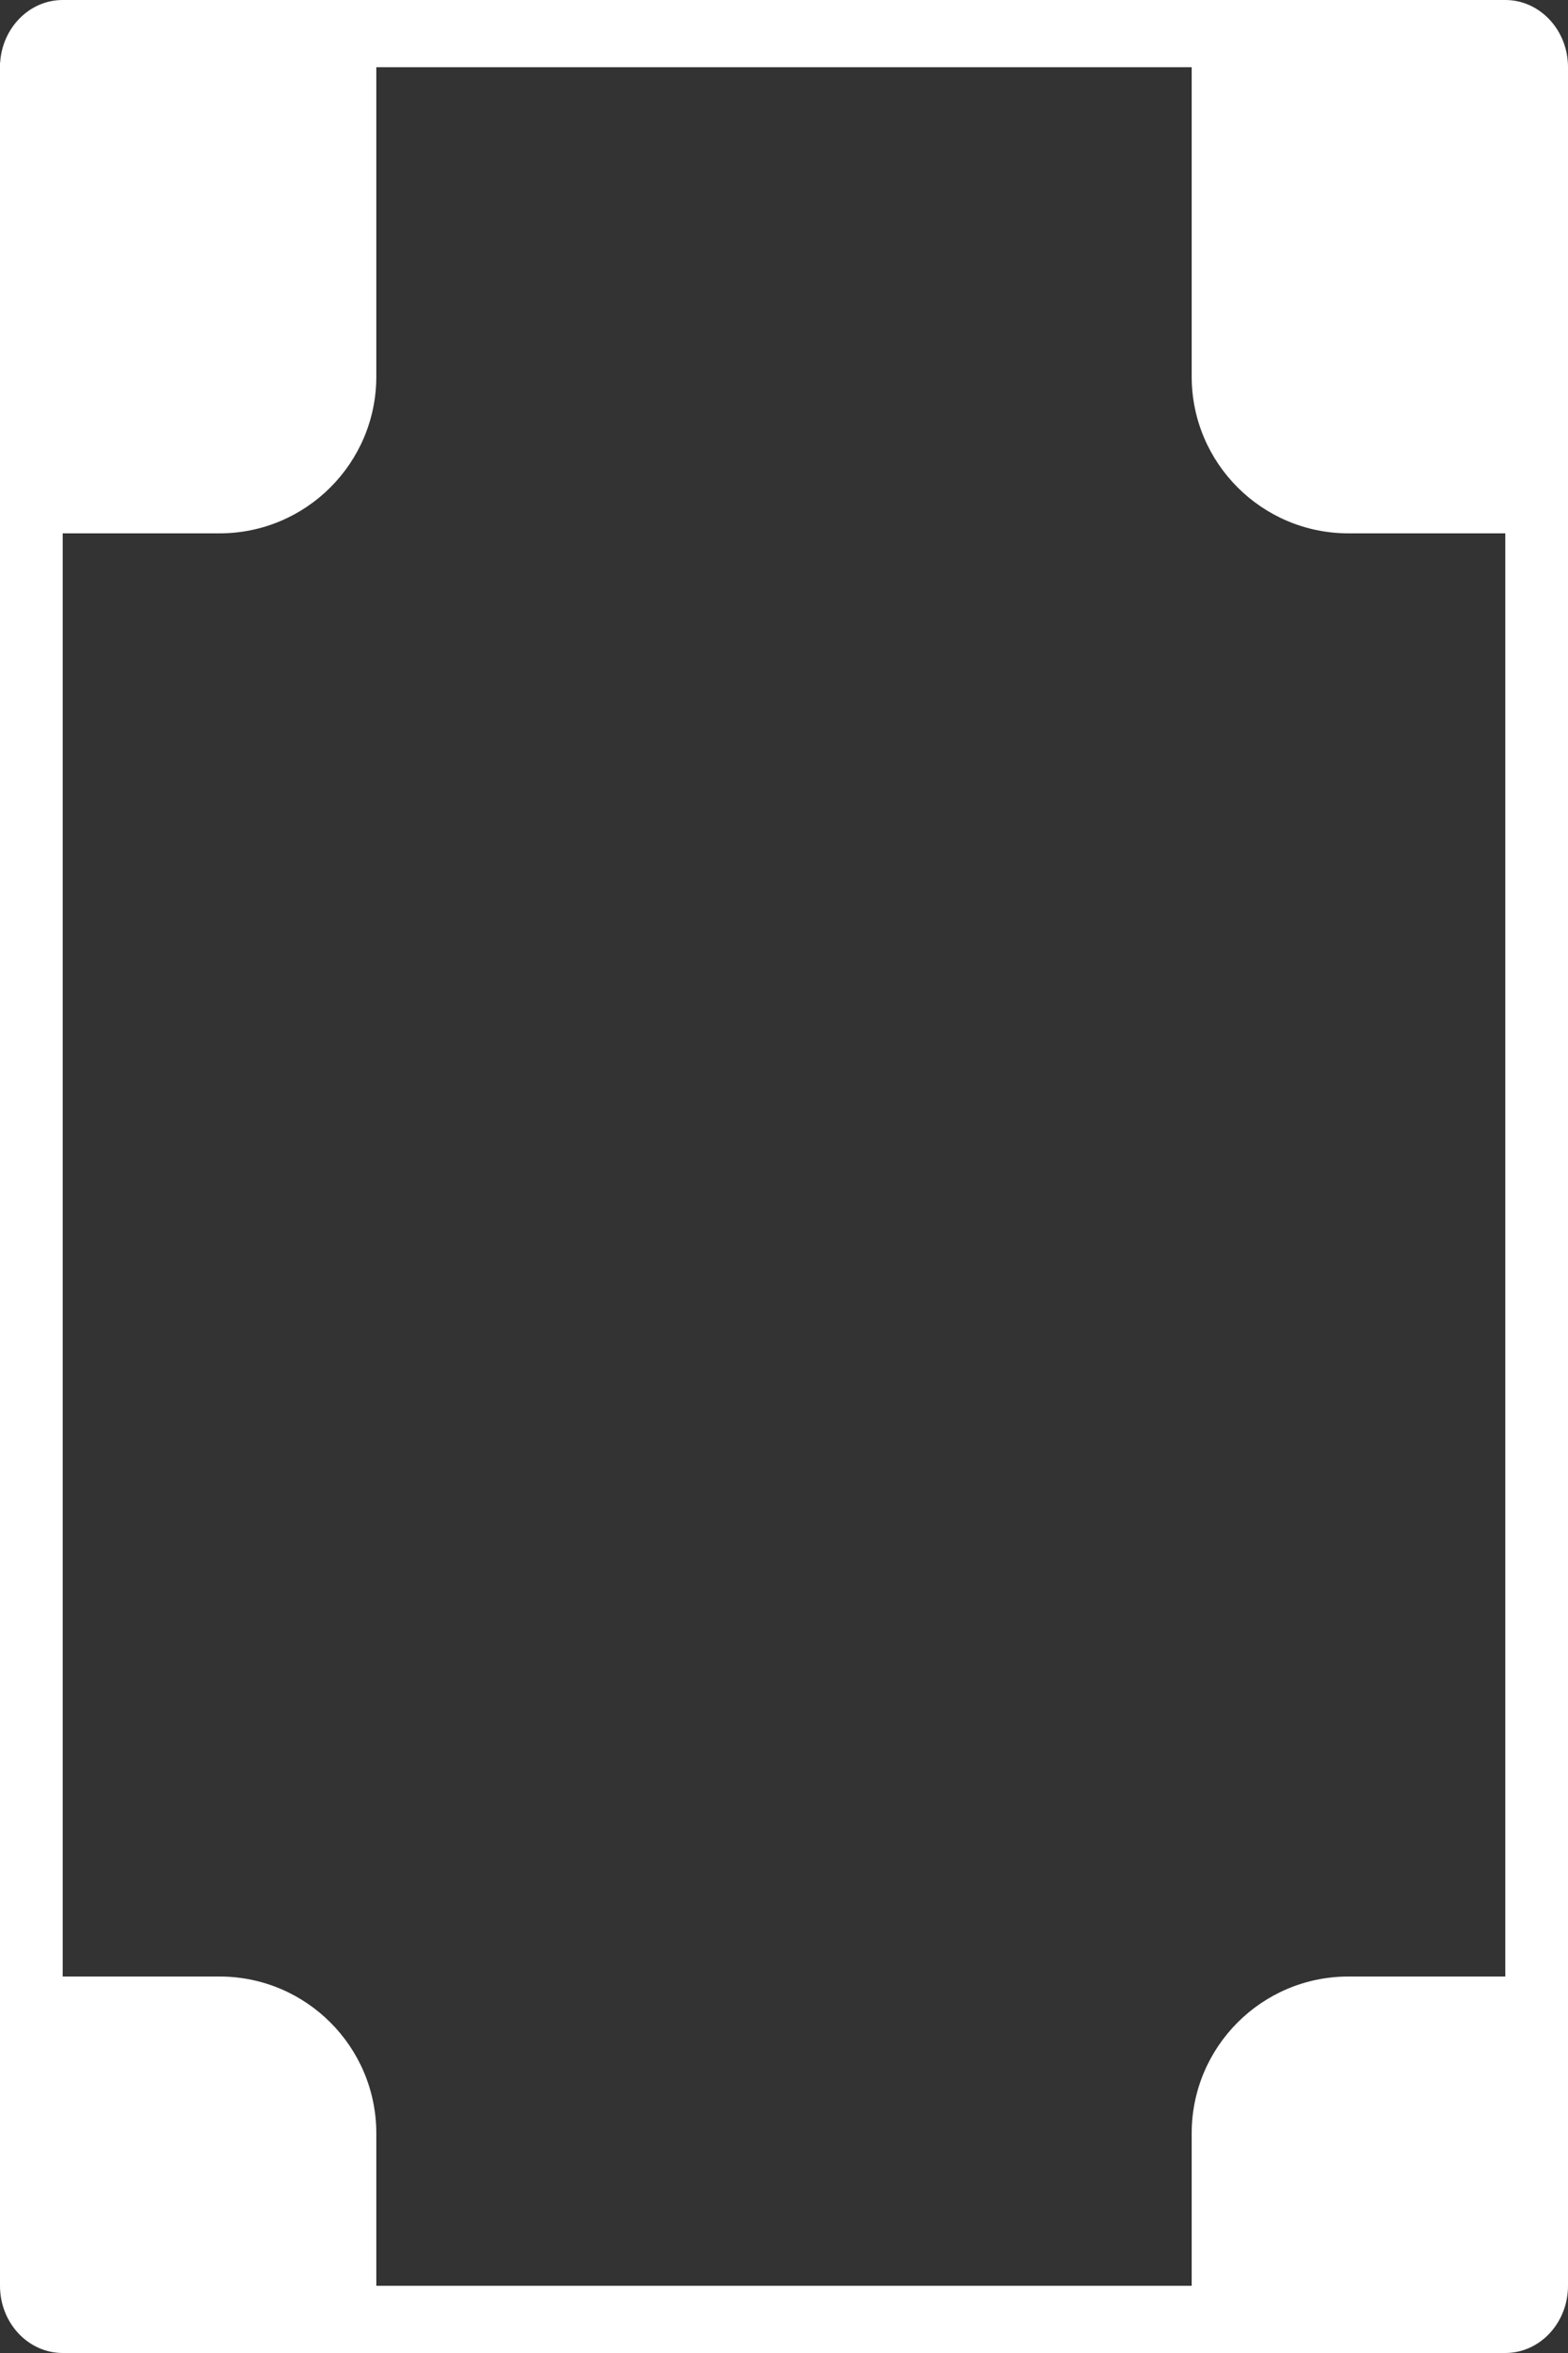 <svg width="200" height="300" viewBox="0 0 200 300" fill="none" xmlns="http://www.w3.org/2000/svg">
<rect x="0" y="0" width="200" height="300" fill="#333333" stroke="none"/>
<path fill-rule="evenodd" clip-rule="evenodd" d="M0.017 8C0.292 3.532 3.761 -6.10352e-05 8 -6.10352e-05H192C196.418 -6.10352e-05 200 3.837 200 8.571V291.428C200 296.162 196.418 300 192 300H8C3.582 300 0 296.162 0 291.428V8.571C0 8.531 0 8.491 0.001 8.451V8H0.017ZM48 8.571H152V48C152 59.046 160.954 68 172 68H192V252H172C160.954 252 152 260.954 152 272V291.428H48V272C48 260.954 39.046 252 28 252H8V68H28C39.046 68 48 59.046 48 48V8.571Z" fill="white"/>
</svg>
